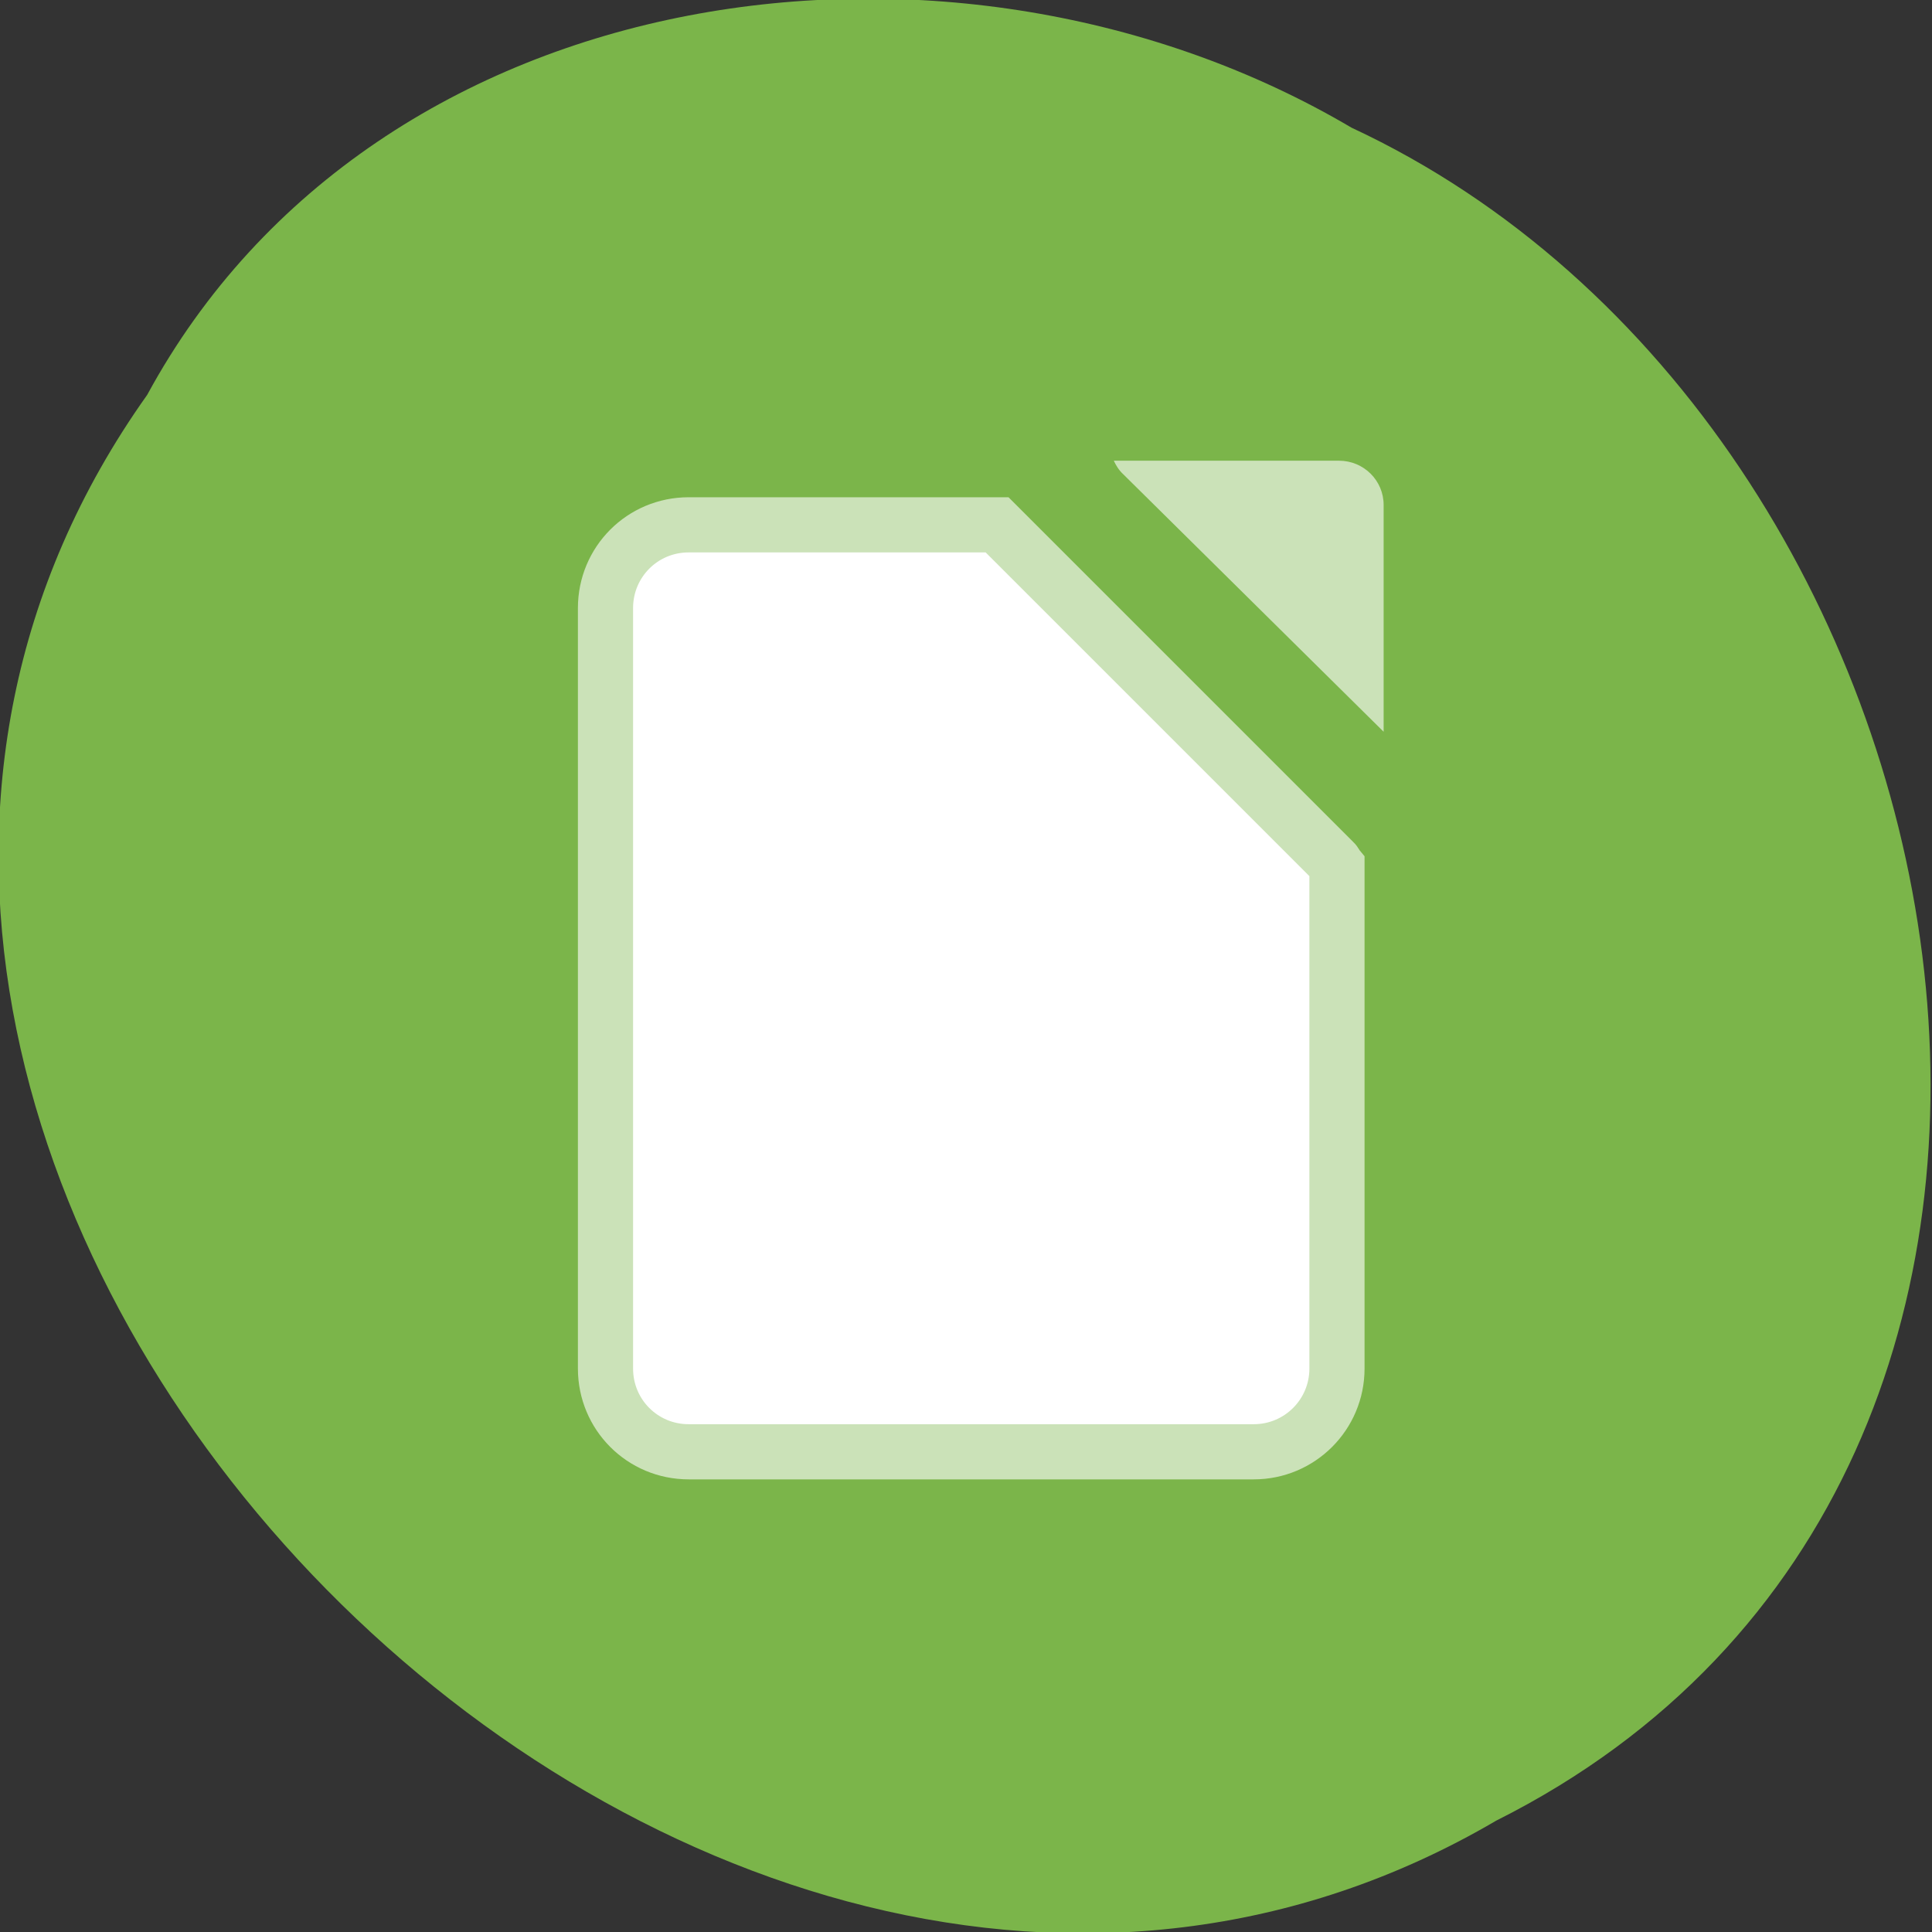 
<svg xmlns="http://www.w3.org/2000/svg" xmlns:xlink="http://www.w3.org/1999/xlink" width="24px" height="24px" viewBox="0 0 24 24" version="1.1">
<rect x="0" y="0" width="24" height="24" fill="#333333" stroke="none"/>
<g id="surface1">
<path style=" stroke:none;fill-rule:nonzero;fill:rgb(48.235%,70.98%,29.02%);fill-opacity:1;" d="M 1.828 4.906 C -4.988 14.492 8.535 28.508 18.586 22.617 C 27.184 18.305 24.703 5.273 16.789 1.586 C 11.906 -1.297 4.68 -0.348 1.828 4.906 Z M 1.828 4.906 "/>
<path style="fill-rule:nonzero;fill:rgb(100%,100%,100%);fill-opacity:1;stroke-width:7.29;stroke-linecap:butt;stroke-linejoin:miter;stroke:rgb(79.608%,88.627%,72.157%);stroke-opacity:1;stroke-miterlimit:4;" d="M -994.472 1797.241 C -1000.597 1797.241 -1005.472 1802.157 -1005.472 1808.241 L -1005.472 1908.741 C -1005.472 1914.824 -1000.597 1919.741 -994.472 1919.741 L -919.805 1919.741 C -913.722 1919.741 -908.805 1914.824 -908.805 1908.741 L -908.805 1842.324 C -908.972 1842.116 -909.055 1841.866 -909.222 1841.741 L -953.722 1797.241 Z M -994.472 1797.241 " transform="matrix(0.094,0,0,0.094,102.036,-162.421)"/>
<path style=" stroke:none;fill-rule:nonzero;fill:rgb(79.608%,88.627%,72.157%);fill-opacity:1;" d="M 13.836 5.723 C 13.863 5.781 13.898 5.84 13.953 5.891 L 17.188 9.09 L 17.188 6.273 C 17.188 5.969 16.941 5.723 16.633 5.723 Z M 13.836 5.723 "/>
</g>
</svg>
